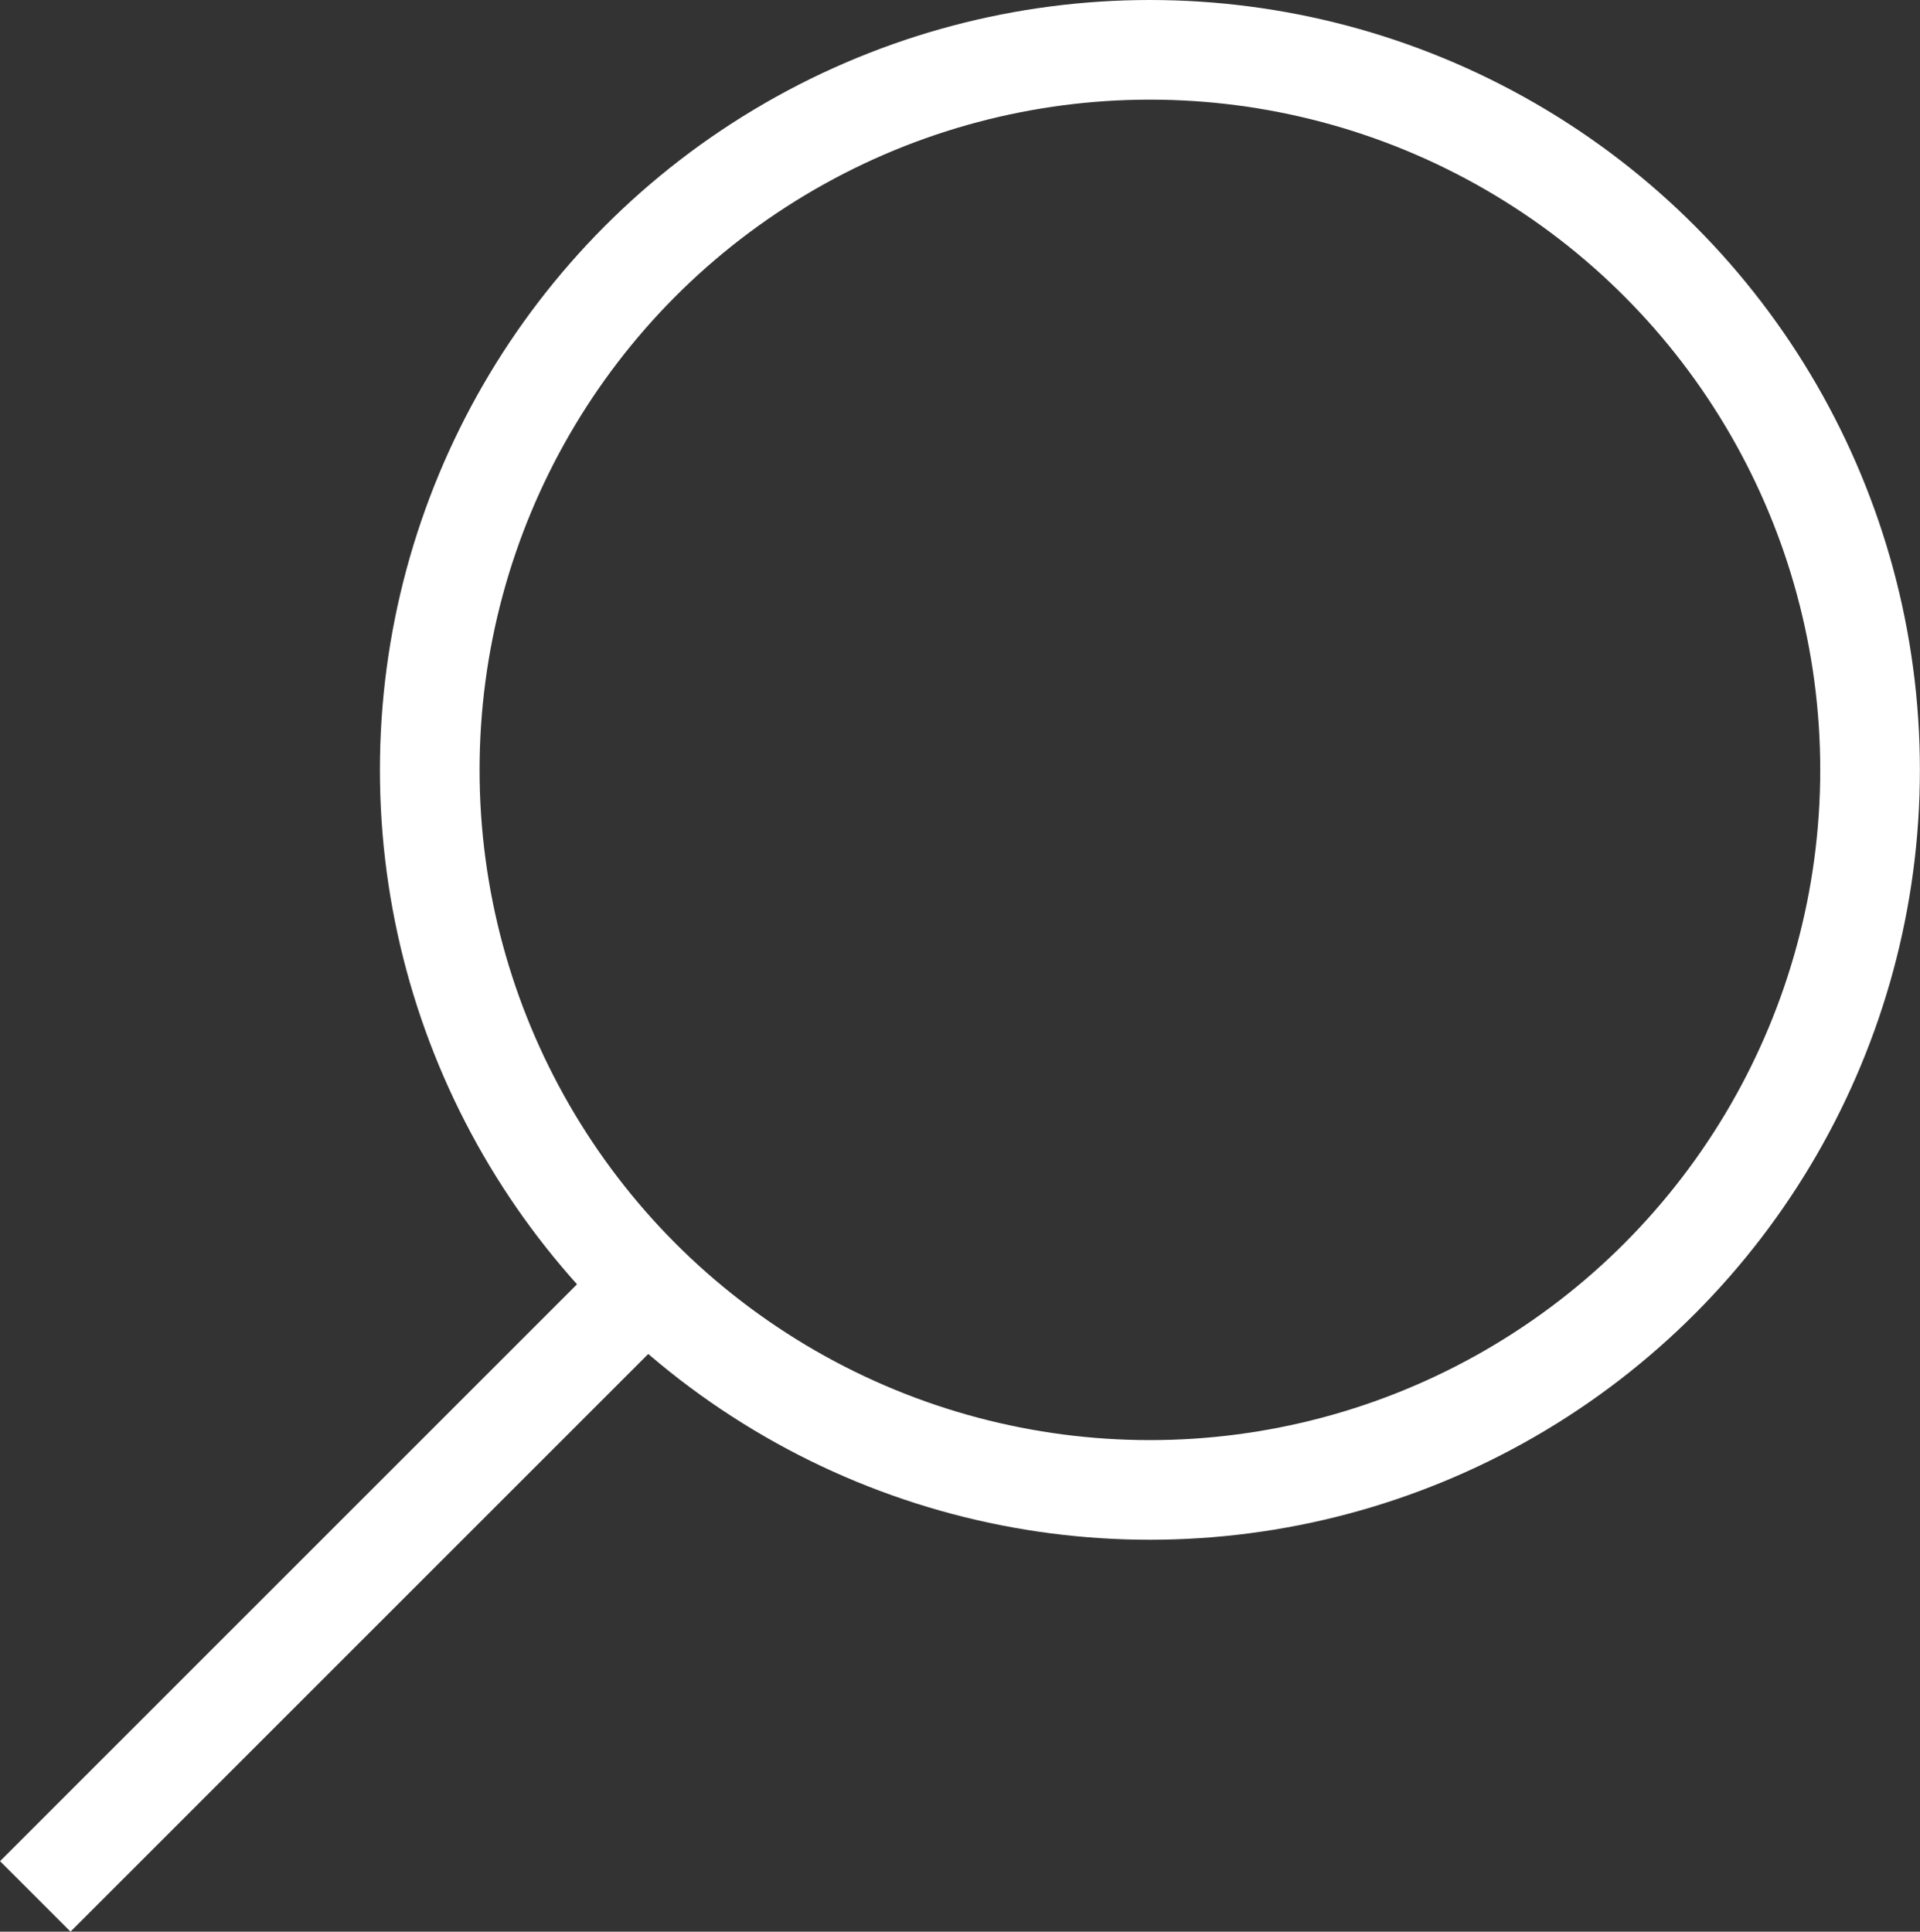 <svg xmlns="http://www.w3.org/2000/svg" width="19.265" height="19.385" viewBox="0 0 19.265 19.385"><rect x="0" y="0" width="19.265" height="19.385" fill="#333333" stroke="none"/><defs><style>.a{fill:none;stroke:#fff;stroke-miterlimit:10;}</style></defs><g transform="translate(0.354 0.5)"><line class="a" y1="6.235" x2="6.235" transform="translate(0 12.296)"/><circle class="a" cx="7.226" cy="7.226" r="7.226" transform="translate(3.958)"/></g></svg>